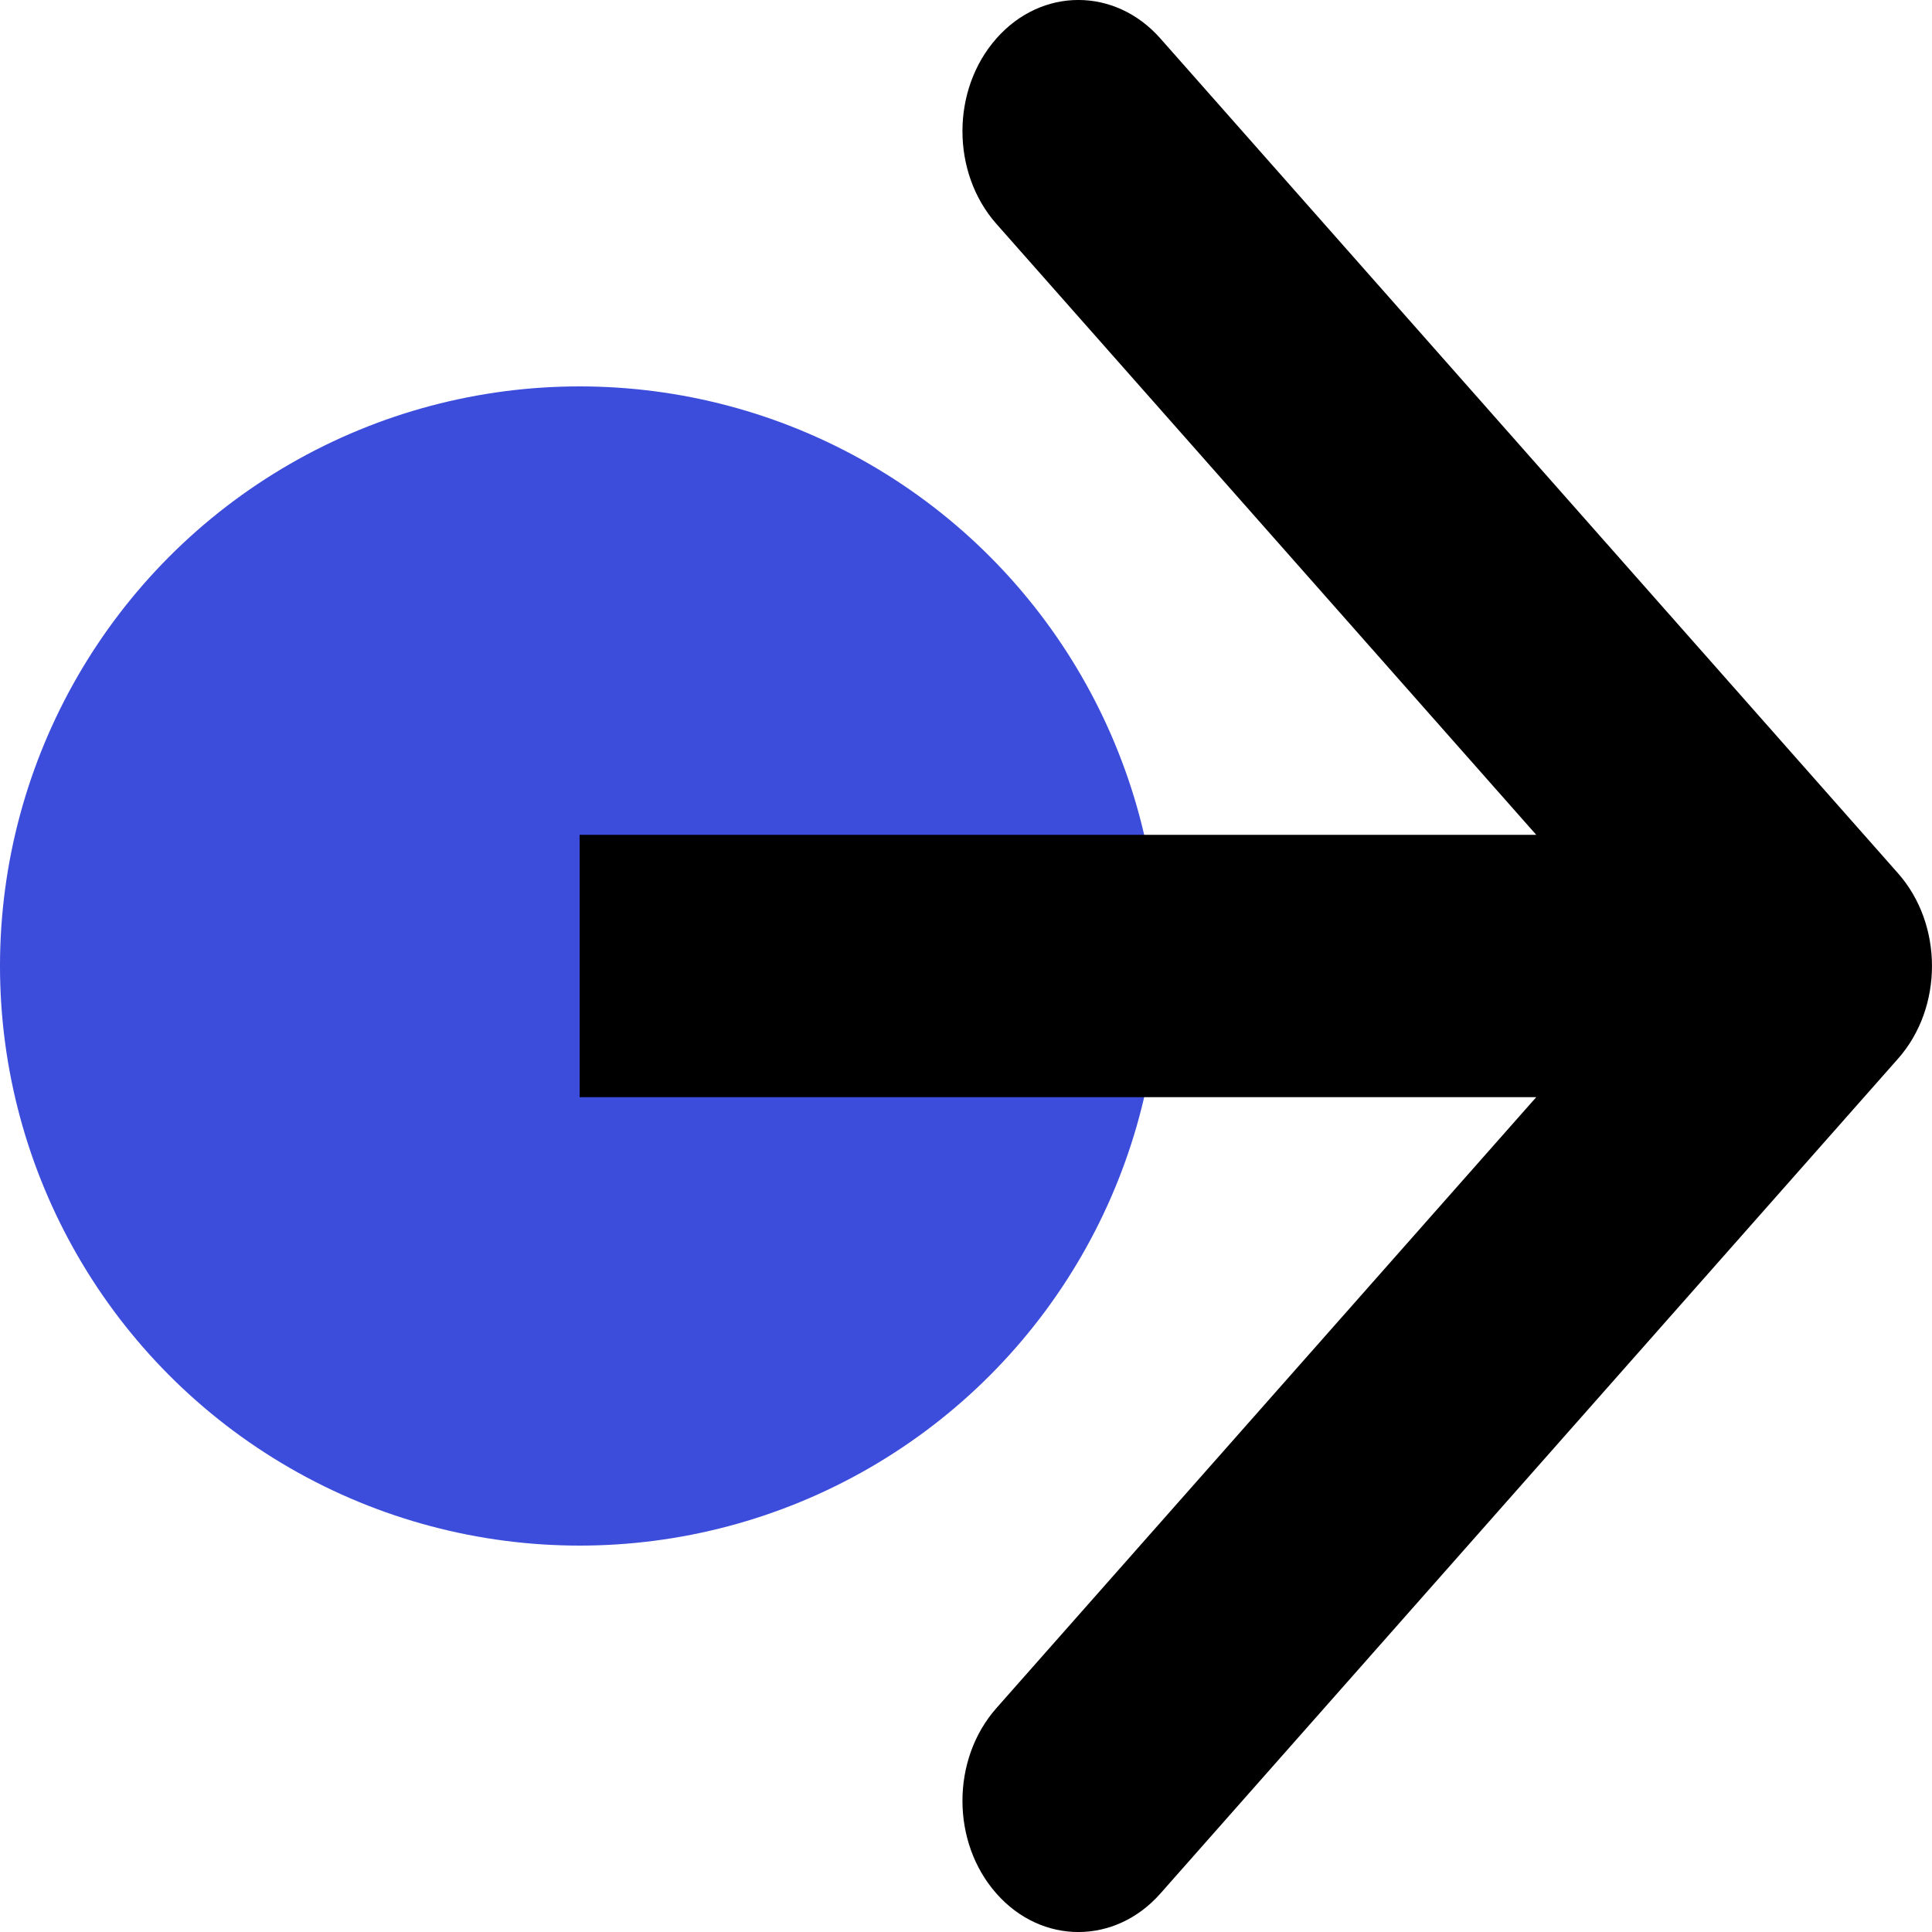 <svg width="20" height="20" viewBox="0 0 20 20" fill="none" xmlns="http://www.w3.org/2000/svg">
<circle cx="6" cy="10" r="6" fill="#3C4CDB"/>
<path fill-rule="evenodd" clip-rule="evenodd" d="M12.012 0.398L19.648 9.04C20.117 9.57 20.117 10.43 19.648 10.96L12.012 19.602C11.543 20.133 10.783 20.133 10.315 19.602C9.846 19.072 9.846 18.212 10.315 17.682L15.903 11.358H6V8.642H15.903L10.315 2.318C9.846 1.788 9.846 0.928 10.315 0.398C10.783 -0.133 11.543 -0.133 12.012 0.398Z" fill="black"/>
</svg>
